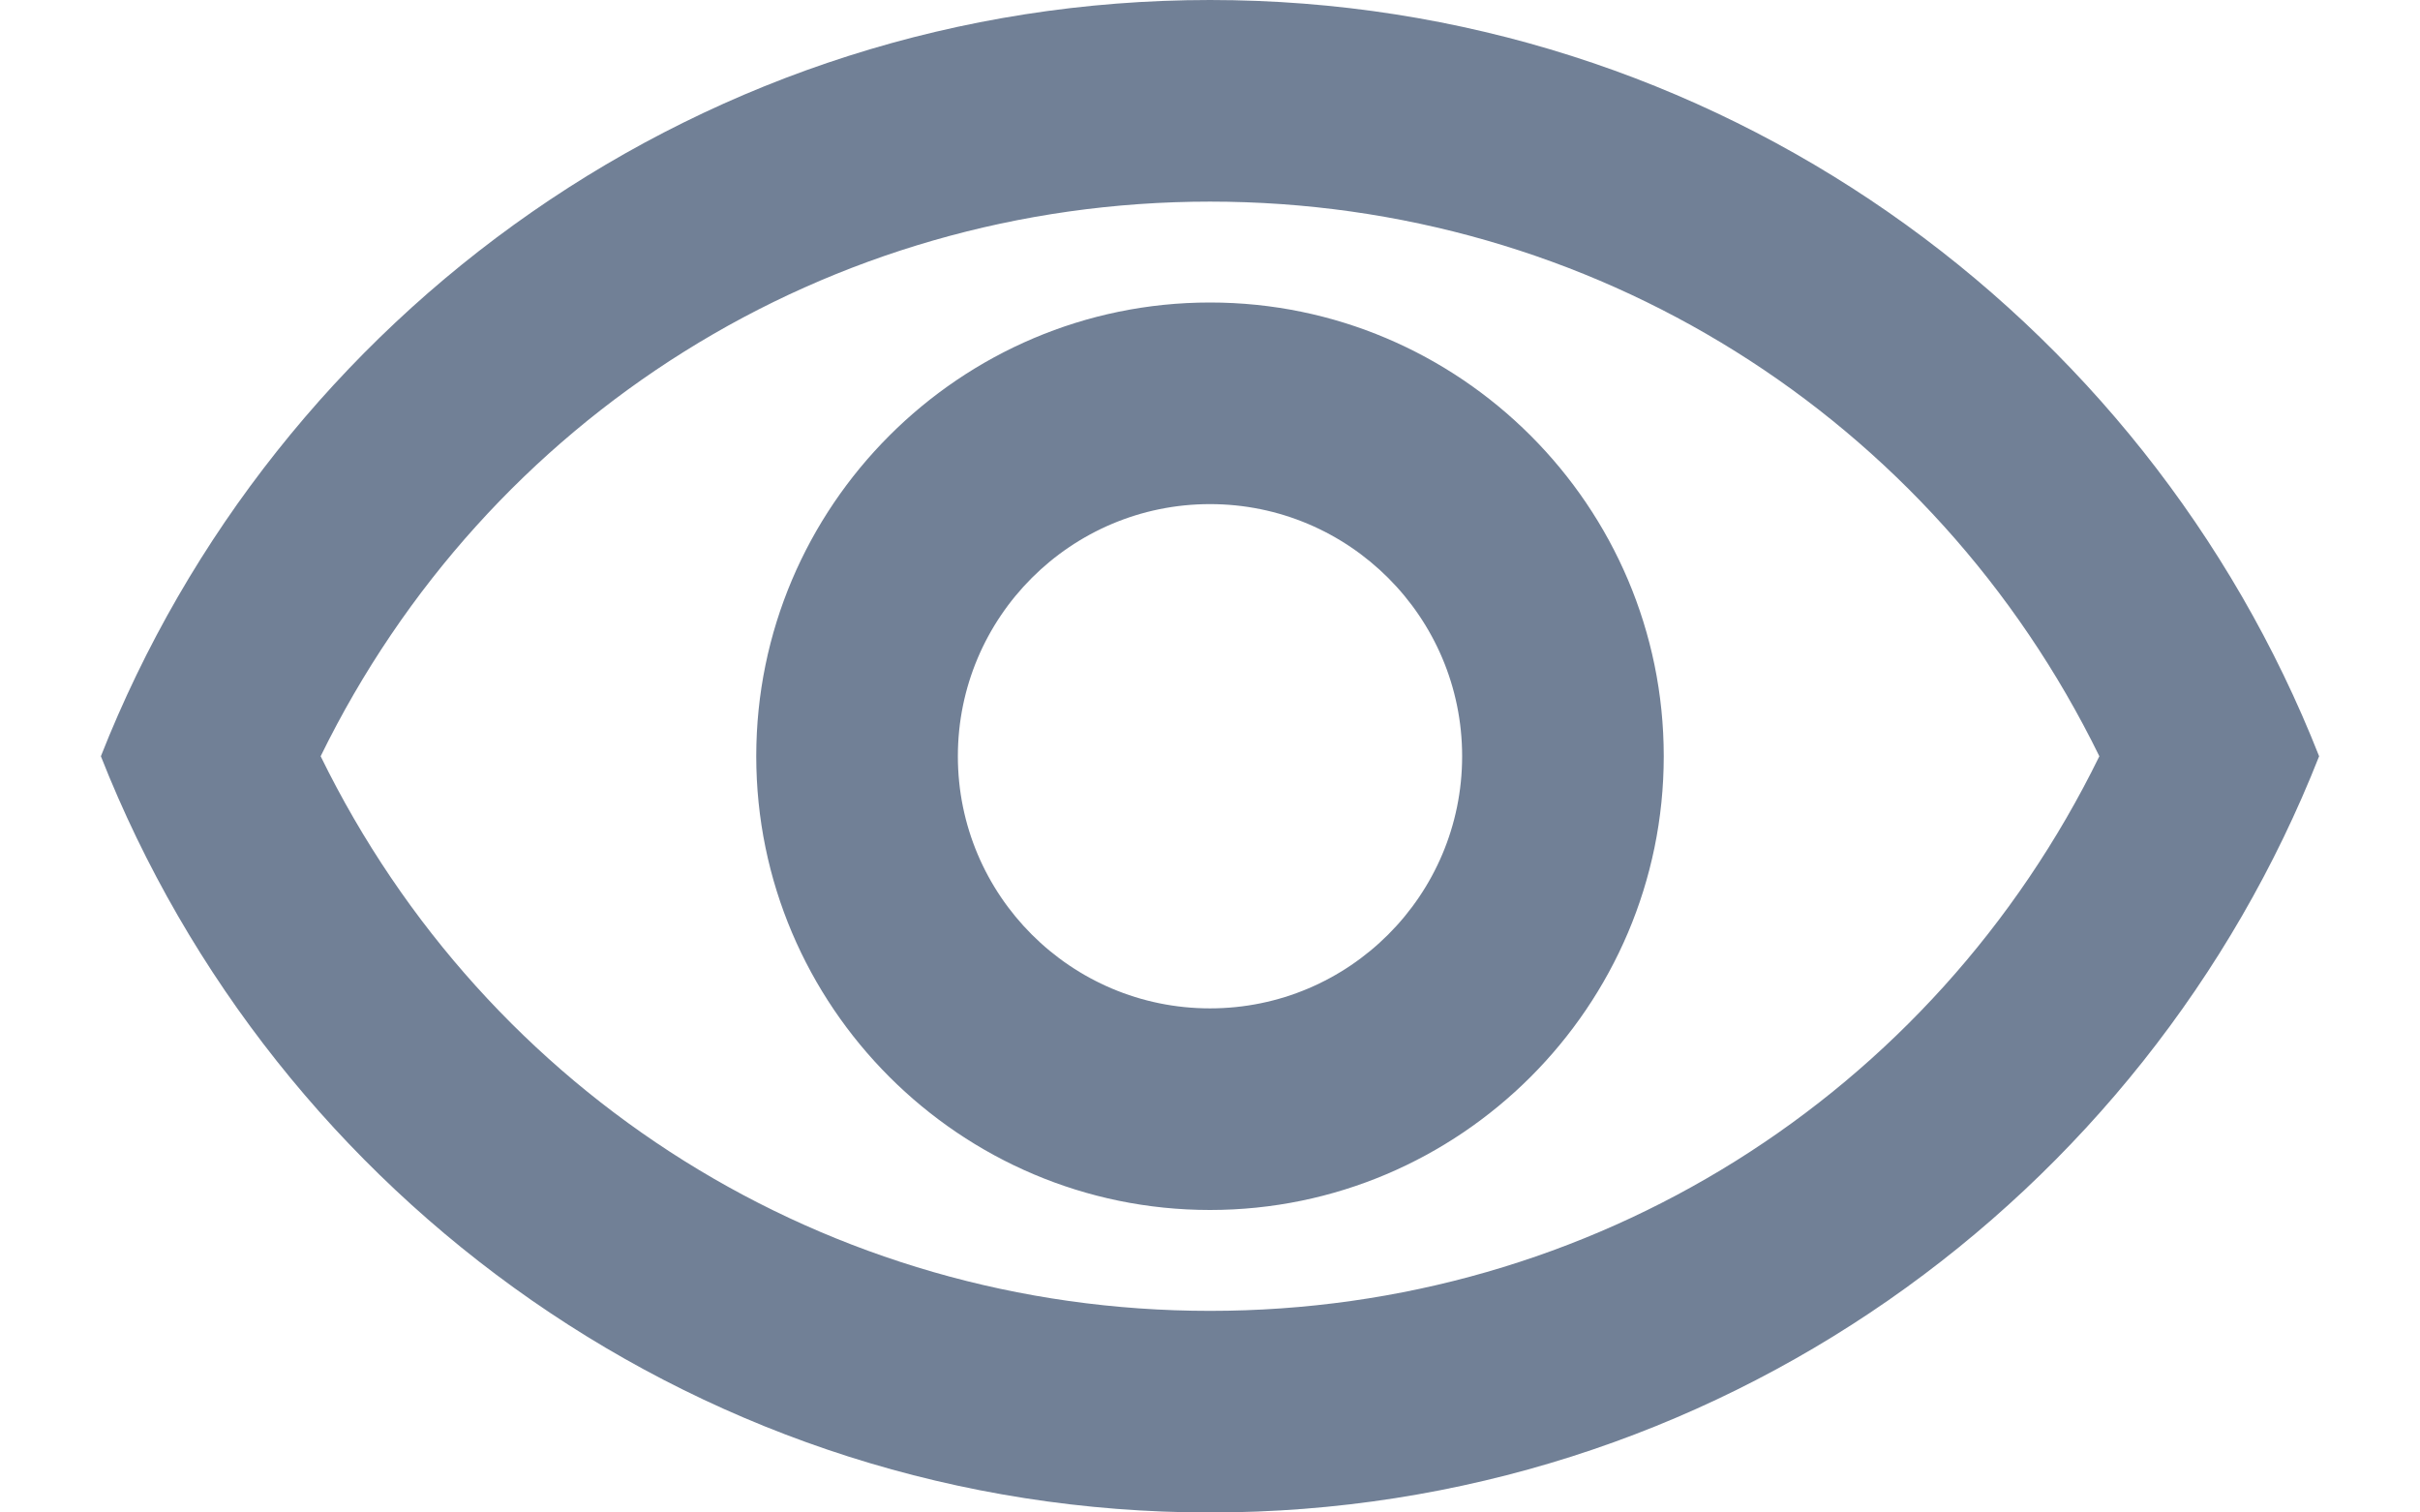 <svg width="16" height="10" viewBox="0 0 16 10" fill="none" xmlns="http://www.w3.org/2000/svg">
<path d="M8 0C4.667 0 1.82 2.073 0.667 5C1.82 7.927 4.667 10 8 10C11.333 10 14.18 7.927 15.333 5C14.18 2.073 11.333 0 8 0ZM8 8.667C5.473 8.667 3.22 7.247 2.12 5C3.22 2.753 5.473 1.333 8 1.333C10.527 1.333 12.78 2.753 13.88 5C12.78 7.247 10.527 8.667 8 8.667ZM8 2C6.347 2 5 3.347 5 5C5 6.653 6.347 8 8 8C9.653 8 11 6.653 11 5C11 3.347 9.653 2 8 2ZM8 6.667C7.08 6.667 6.333 5.92 6.333 5C6.333 4.08 7.08 3.333 8 3.333C8.92 3.333 9.667 4.08 9.667 5C9.667 5.92 8.92 6.667 8 6.667Z" fill="#718096"/>
</svg>
